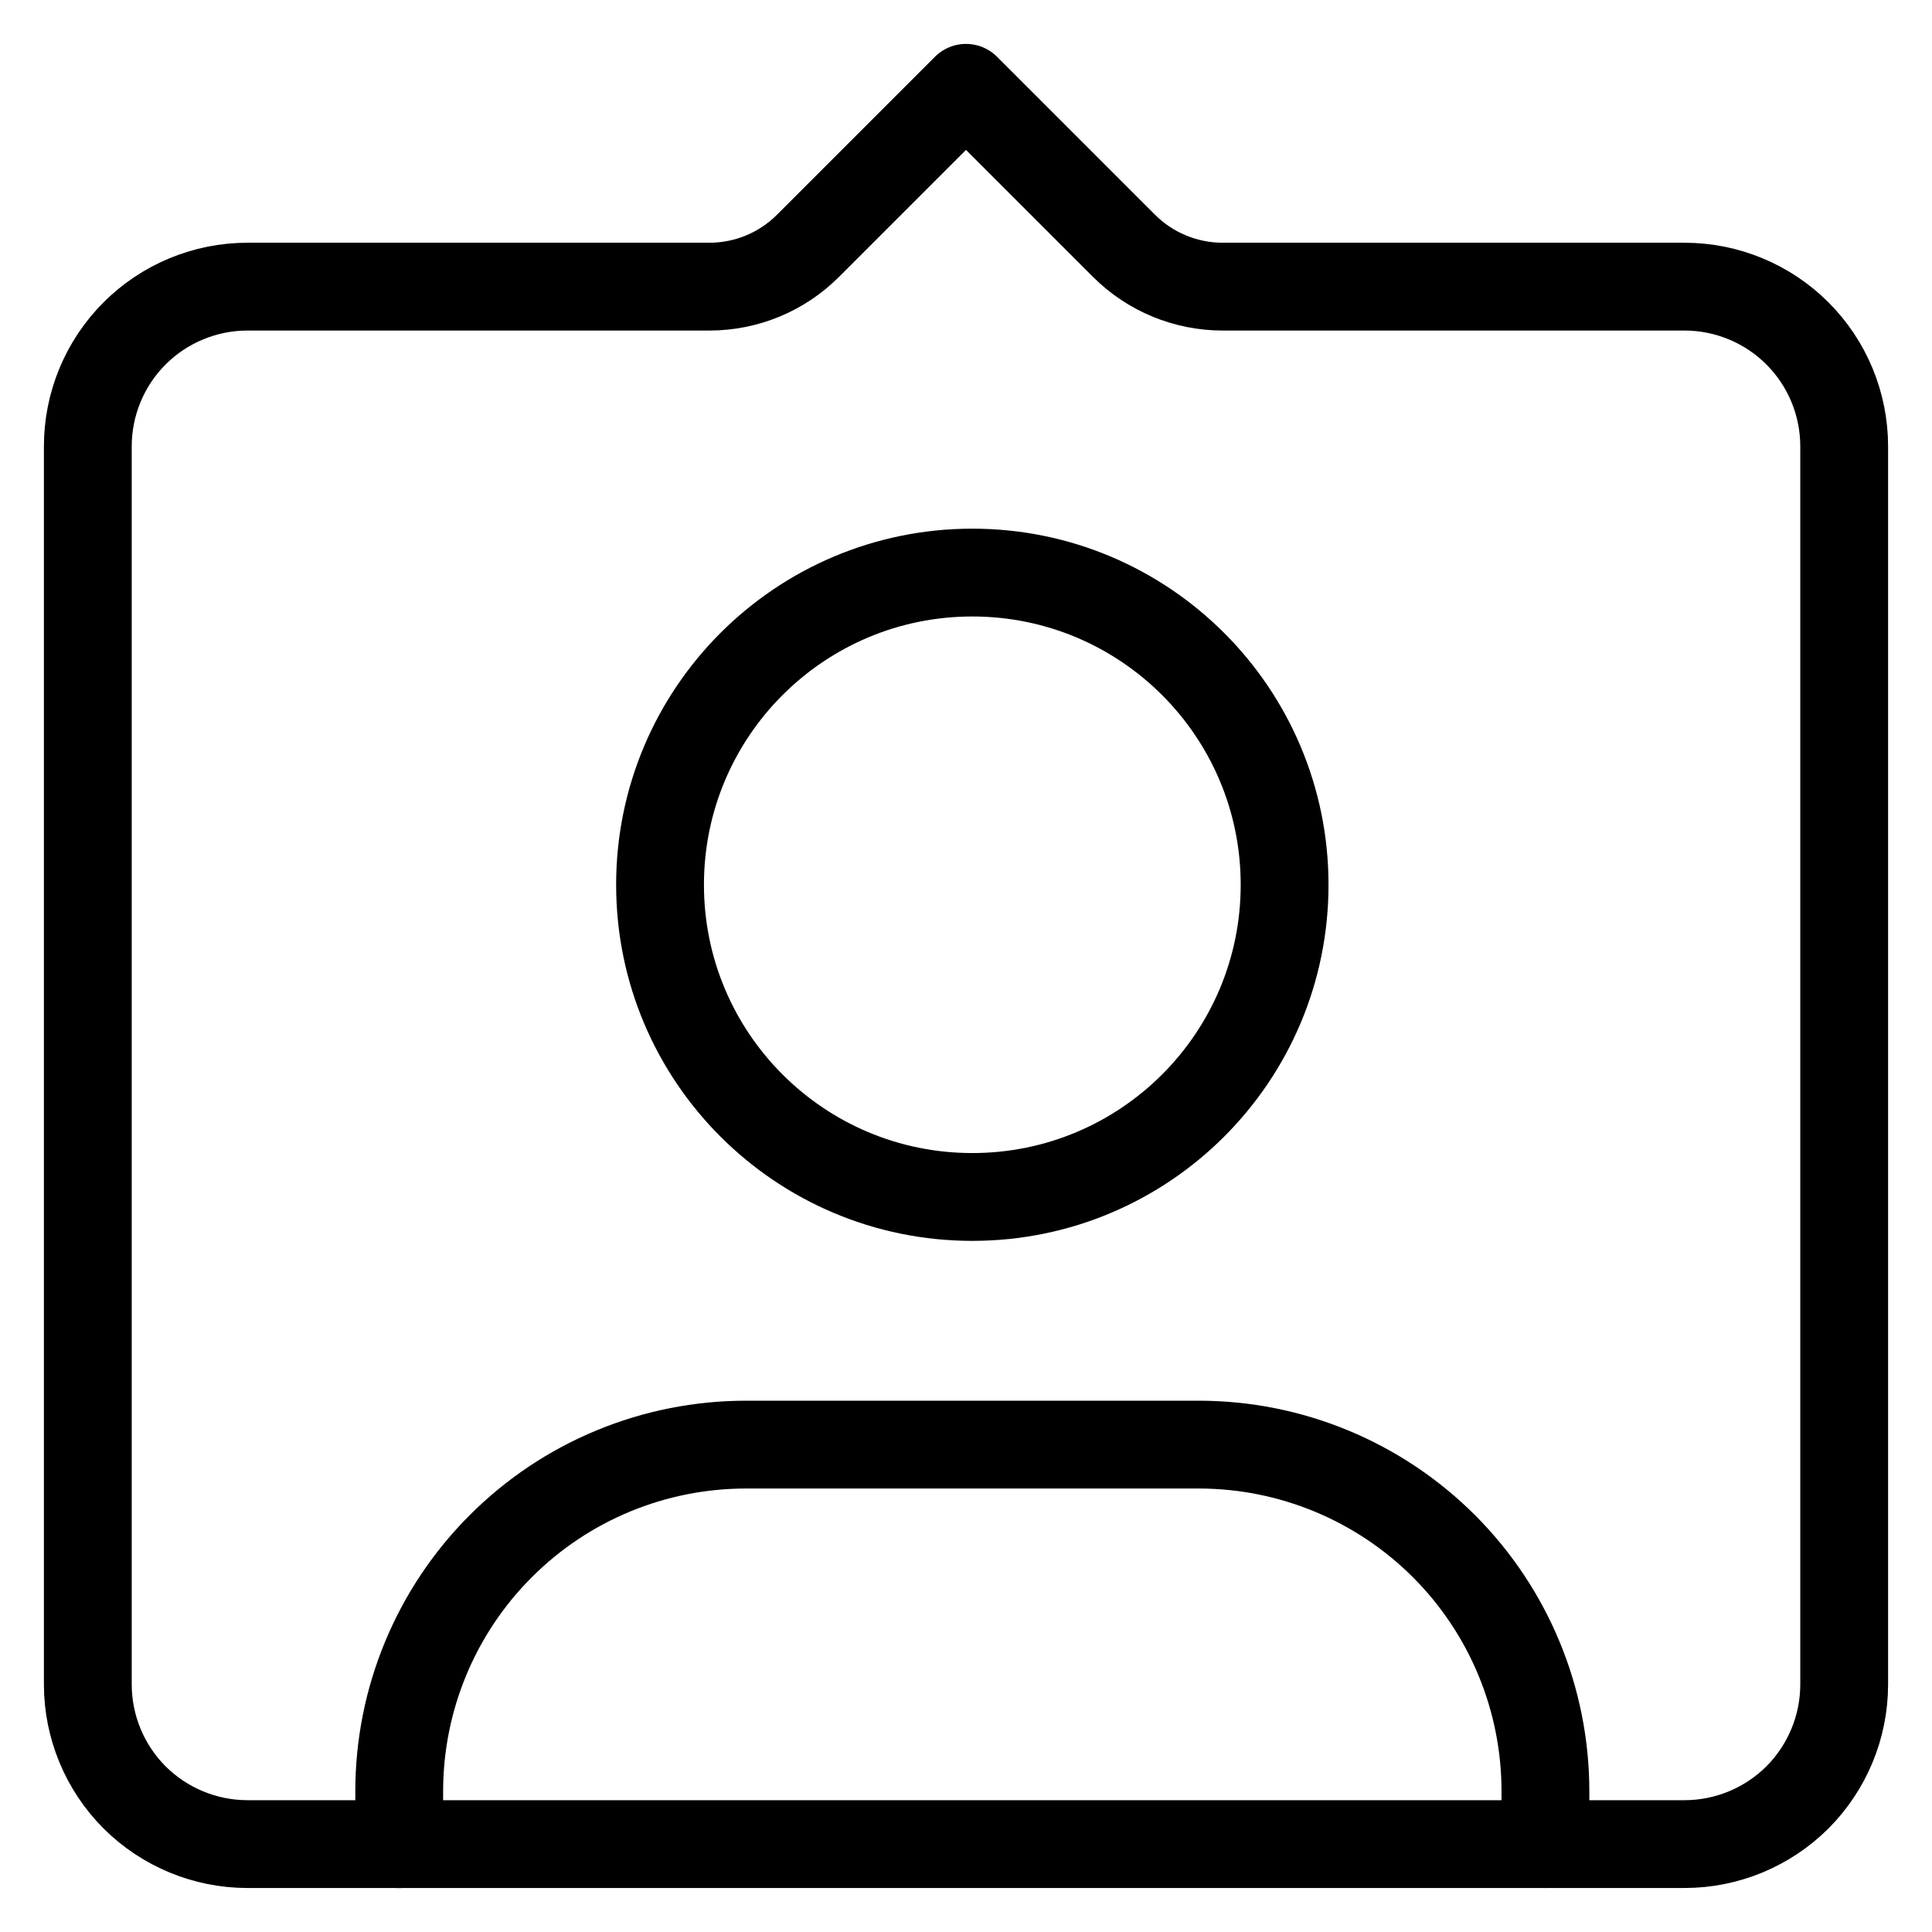 <svg width="22" height="22" viewBox="0 0 22 22" fill="none" xmlns="http://www.w3.org/2000/svg">
    <path
        d="M9.201 2.799L11 1L12.799 2.799C13.097 3.097 13.502 3.264 13.923 3.264H19.182C19.664 3.264 20.127 3.456 20.468 3.797C20.808 4.137 21 4.6 21 5.082V19.181C21 19.663 20.808 20.126 20.468 20.467C20.127 20.807 19.664 20.999 19.182 20.999H2.818C2.336 20.999 1.873 20.807 1.532 20.467C1.192 20.126 1 19.663 1 19.181V5.082C1 4.6 1.192 4.137 1.532 3.797C1.873 3.456 2.336 3.264 2.818 3.264H8.078C8.499 3.264 8.903 3.097 9.201 2.799V2.799Z"
        stroke="black" stroke-linecap="round" stroke-linejoin="round" />
    <path
        d="M17.598 20.999V20.397C17.598 19.35 17.182 18.346 16.442 17.606C15.701 16.866 14.697 16.45 13.65 16.45H8.495C7.448 16.45 6.443 16.865 5.703 17.606C4.962 18.346 4.546 19.35 4.546 20.397V21"
        stroke="black" stroke-linecap="round" stroke-linejoin="round" />
    <path
        d="M11.072 13.63C13.036 13.63 14.628 12.039 14.628 10.075C14.628 8.112 13.036 6.52 11.072 6.52C9.108 6.52 7.516 8.112 7.516 10.075C7.516 12.039 9.108 13.63 11.072 13.63Z"
        stroke="black" stroke-linecap="round" stroke-linejoin="round" />
</svg>
